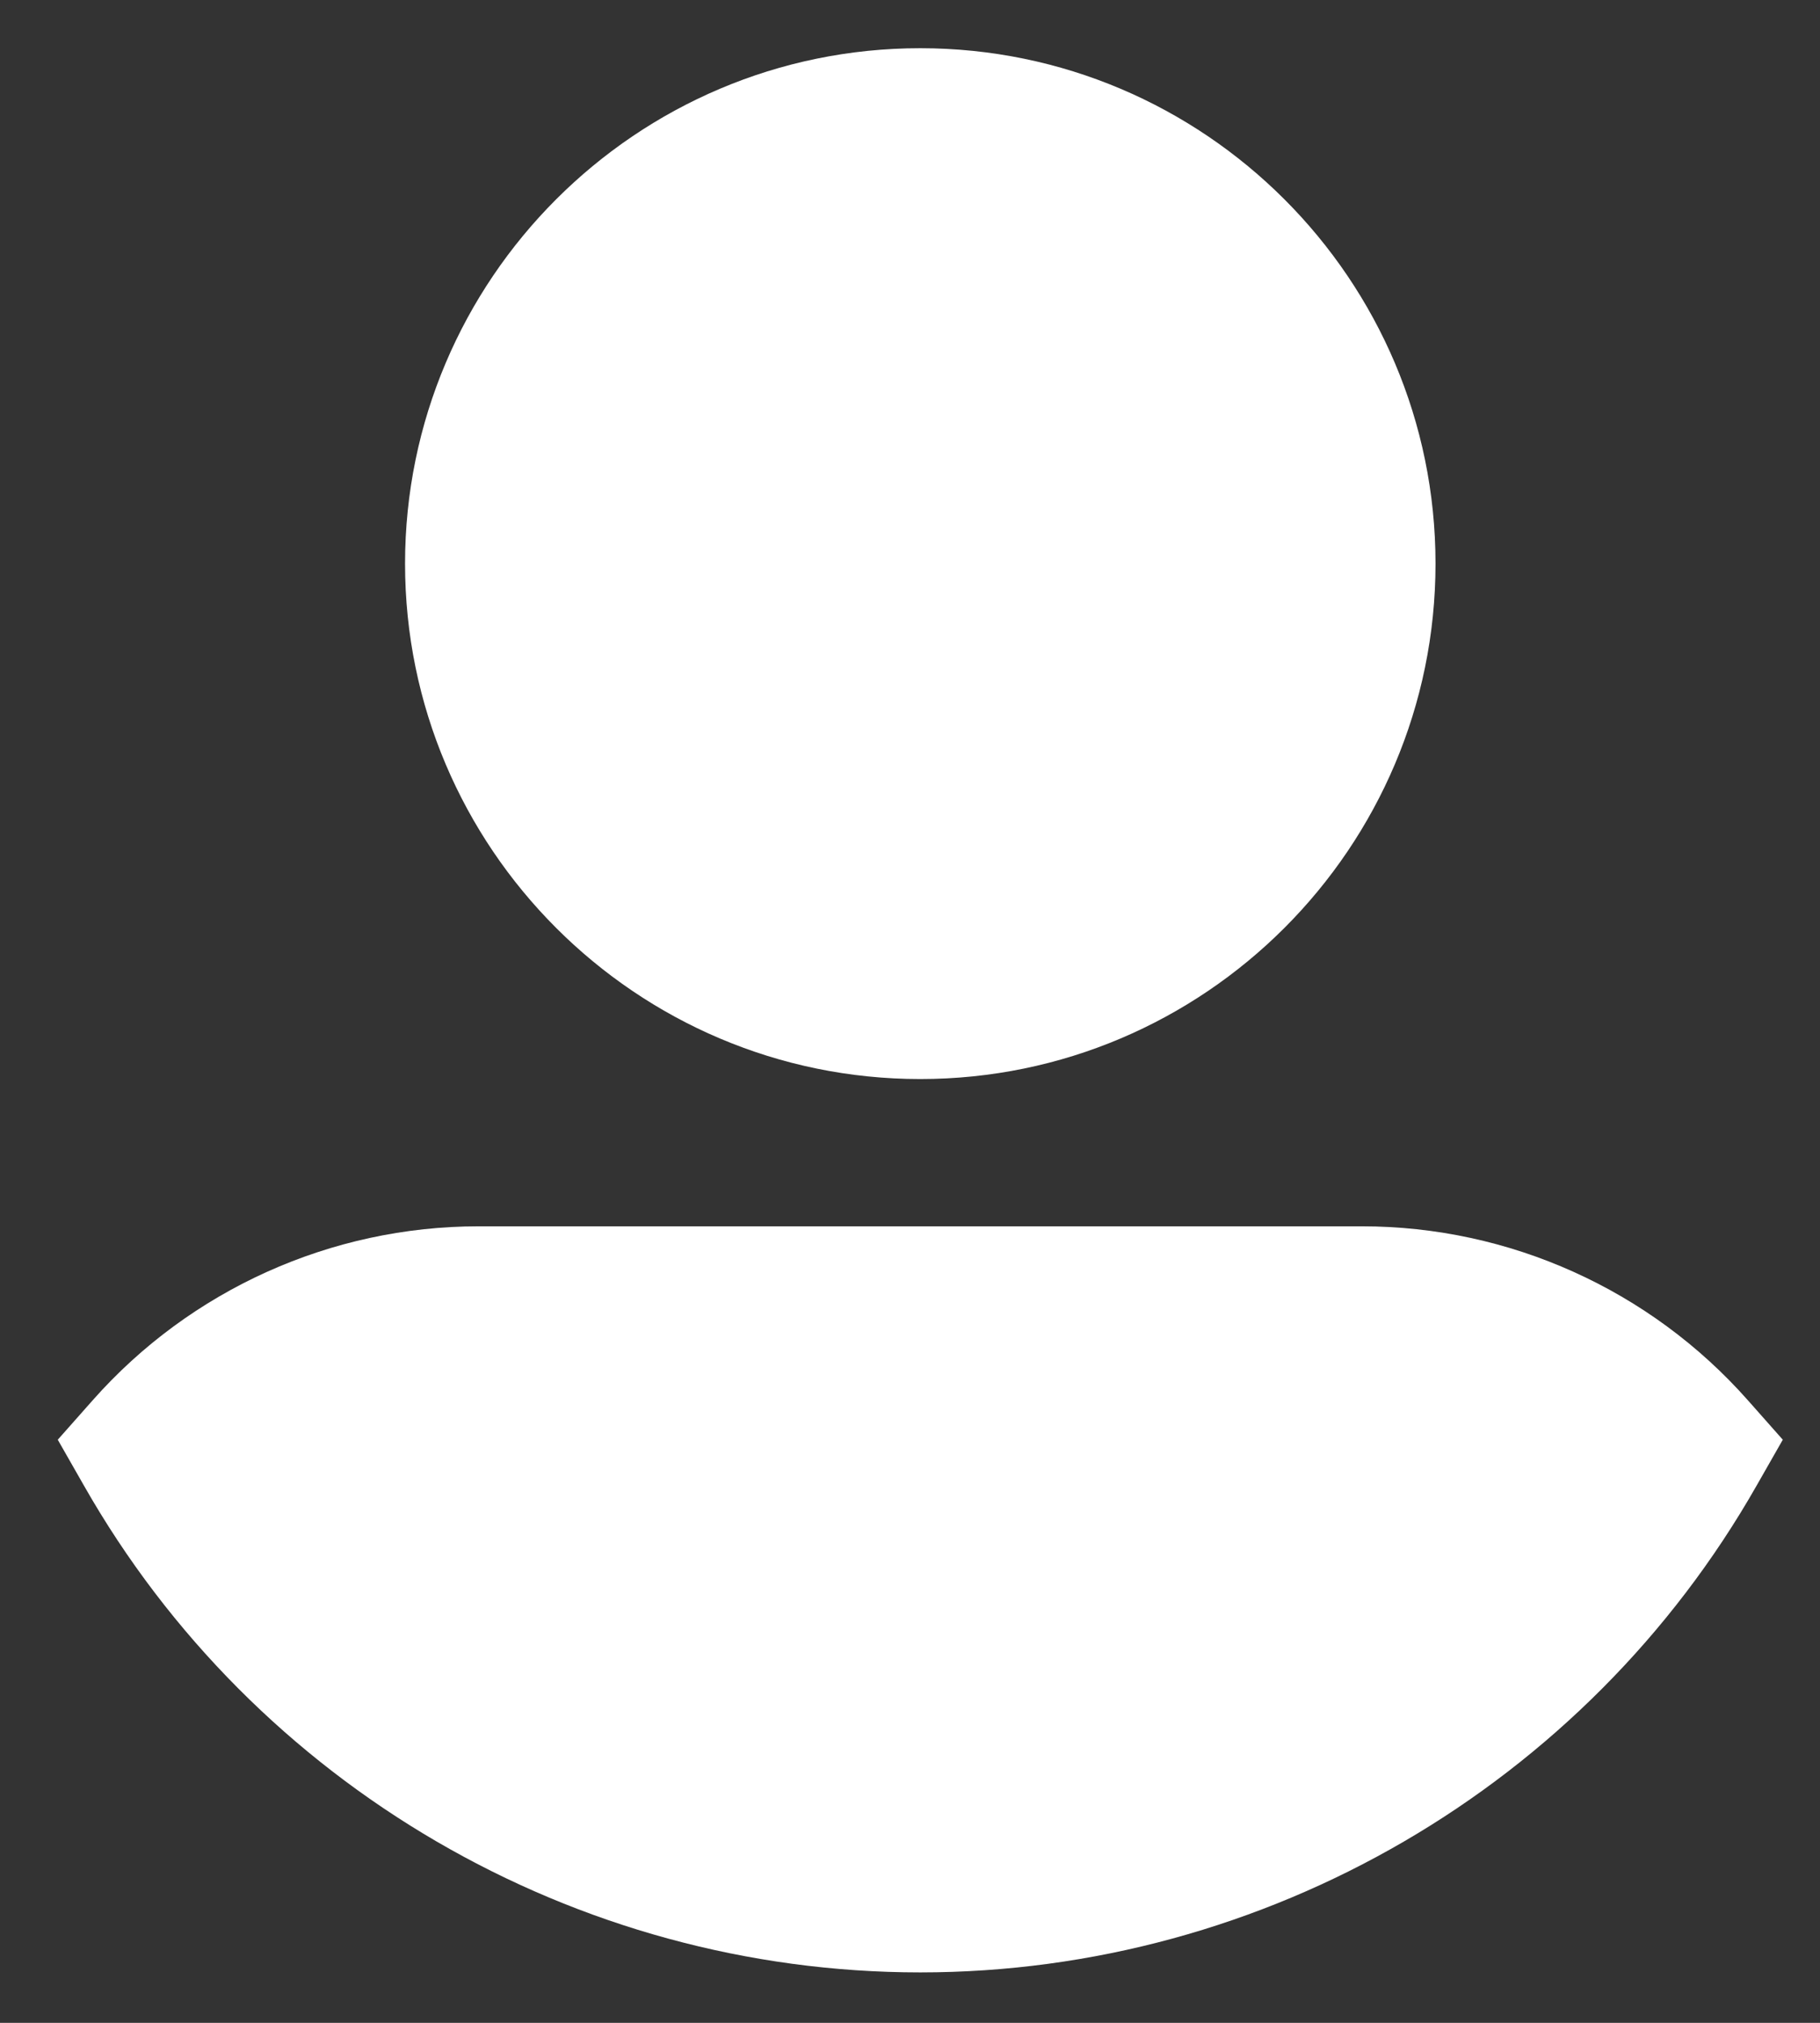 <svg width="27" height="30" viewBox="0 0 27 30" fill="none" xmlns="http://www.w3.org/2000/svg">
<rect x="0" y="0" width="27" height="30" fill="#333333" stroke="none"/>
<path d="M13.652 0.715C17.867 0.715 21.296 4.144 21.296 8.359C21.296 12.574 17.867 16.003 13.652 16.003C9.438 16.003 6.009 12.574 6.009 8.359C6.009 4.144 9.438 0.715 13.652 0.715ZM26.061 22.03C23.527 26.485 18.772 29.252 13.652 29.252C8.533 29.252 3.778 26.485 1.244 22.03L0.857 21.352L1.375 20.767C2.826 19.127 4.913 18.187 7.101 18.187H20.204C22.392 18.187 24.479 19.127 25.93 20.767L26.448 21.352L26.061 22.03Z" fill="white"/>
</svg>
